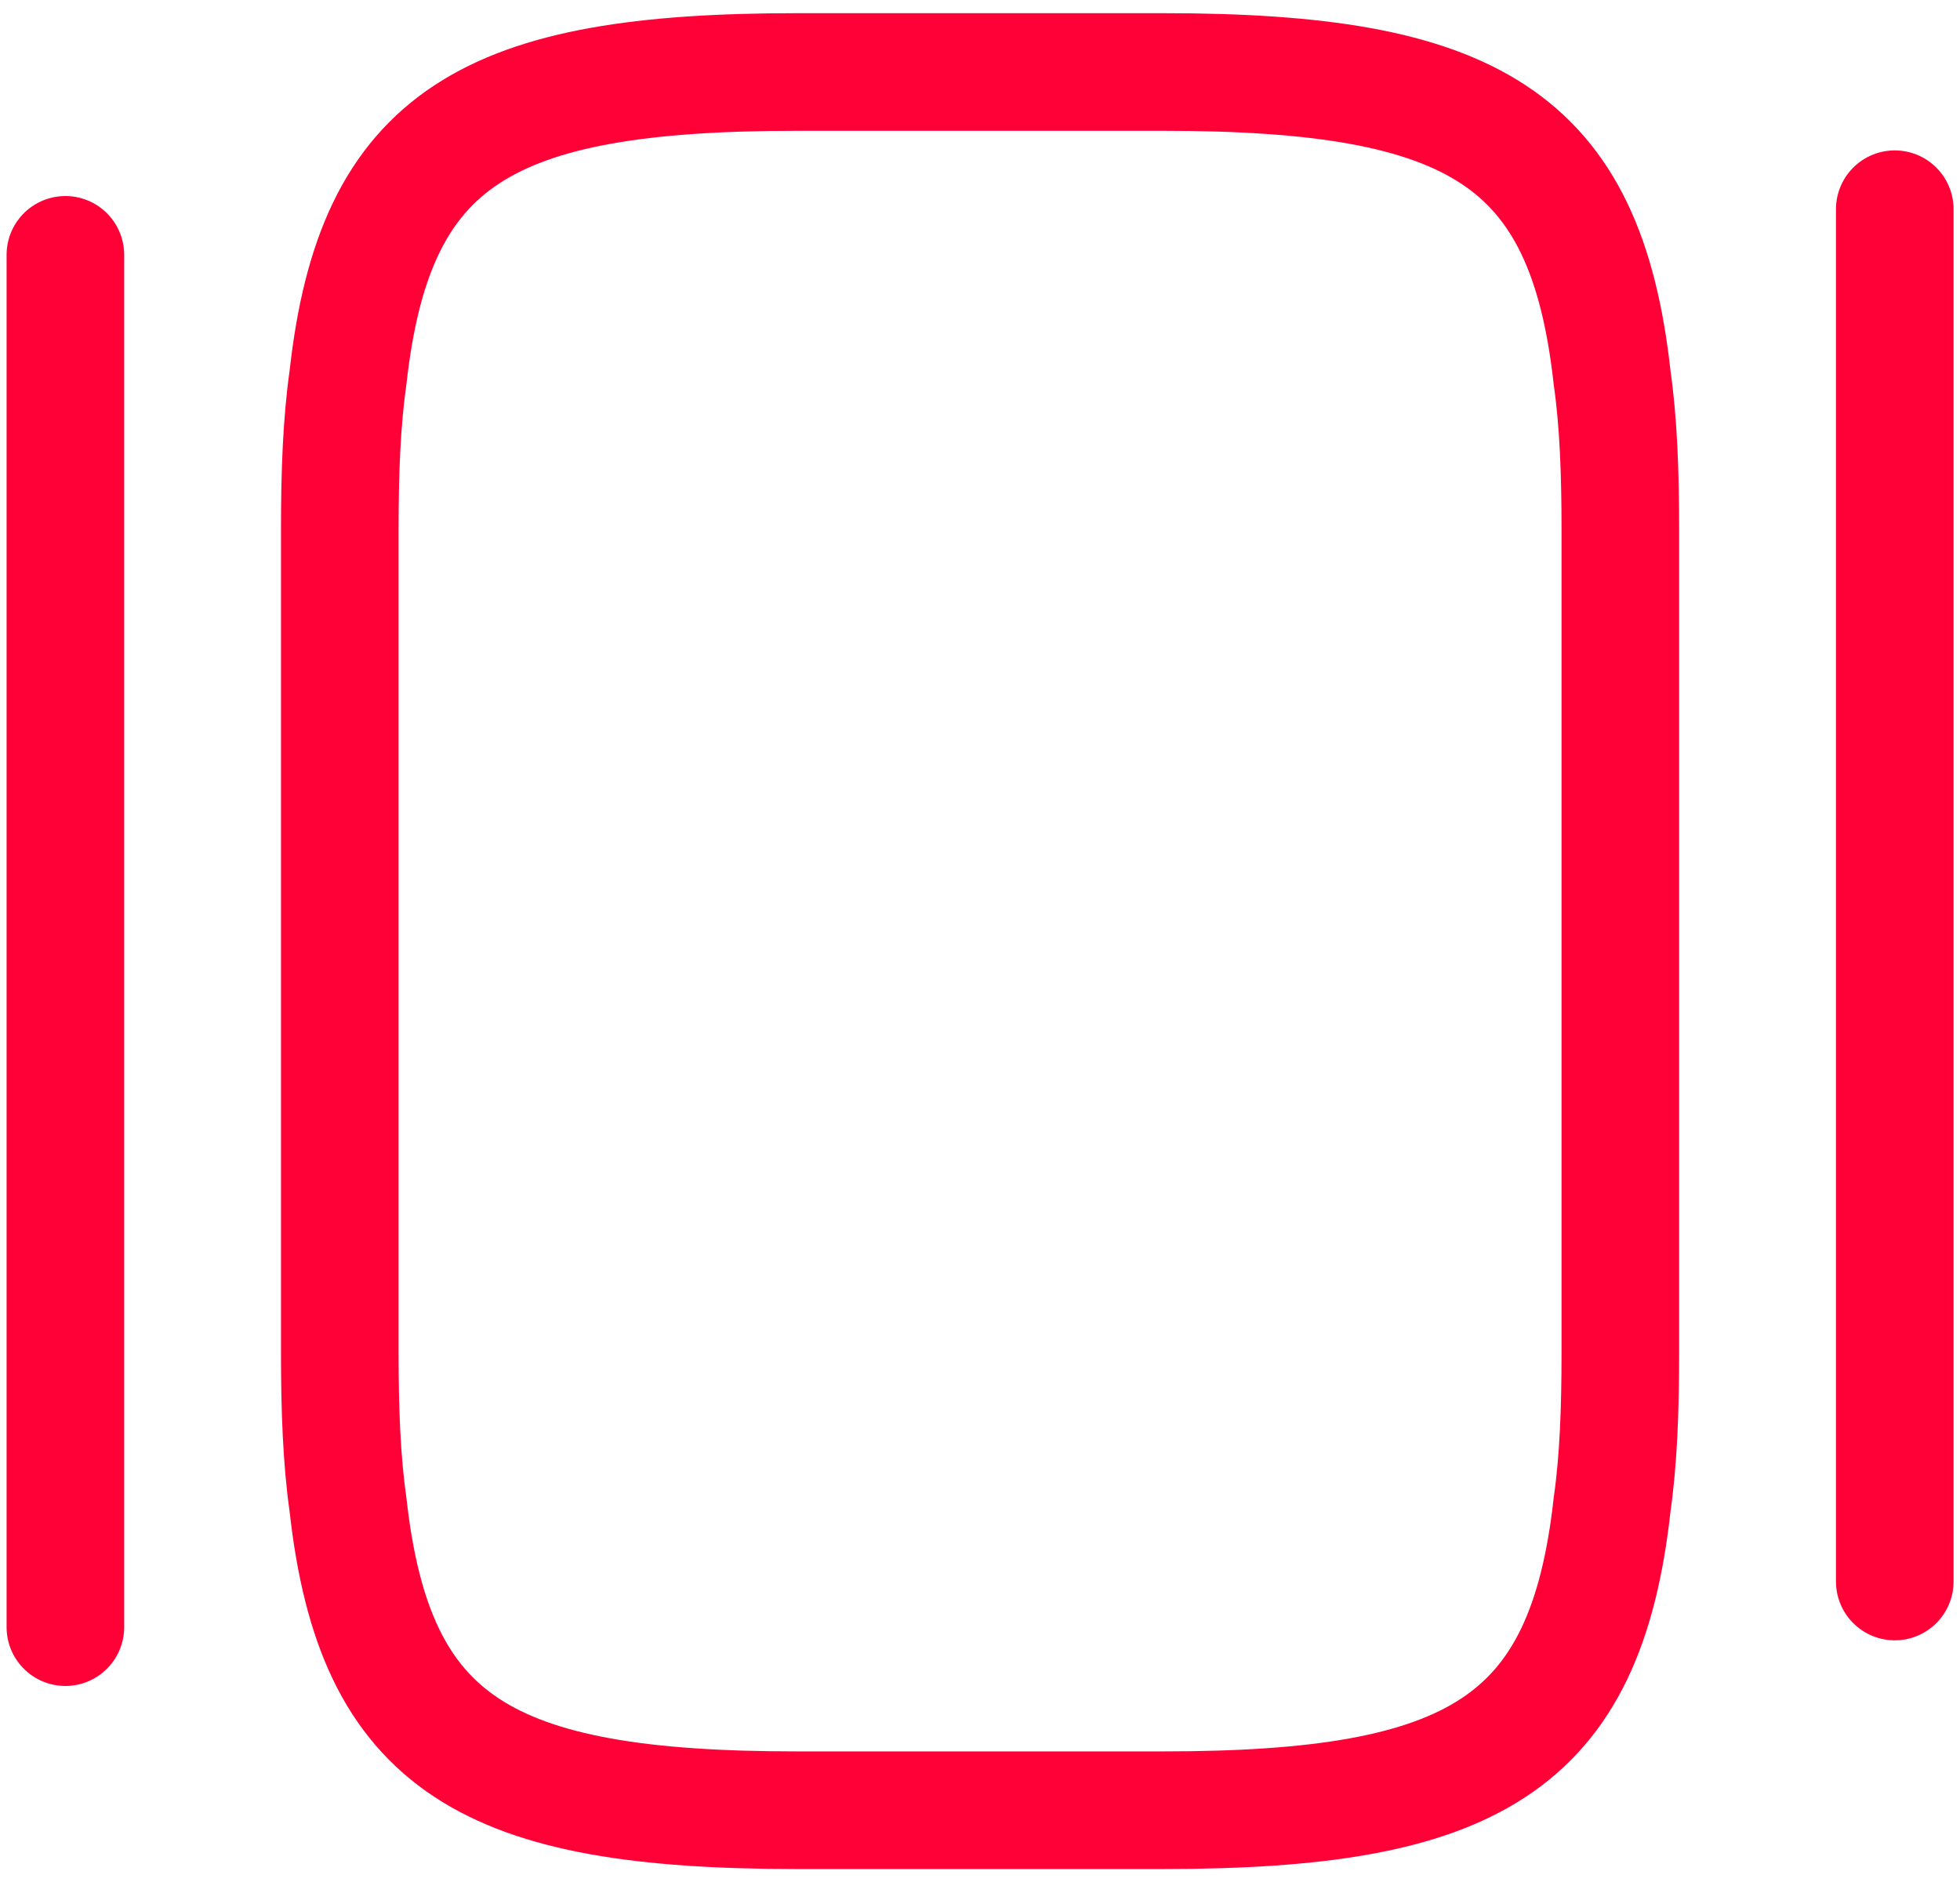 <svg width="50" height="48" viewBox="0 0 50 48" fill="none" xmlns="http://www.w3.org/2000/svg">
<g id="vuesax/twotone/slider-horizontal">
<g id="slider-horizontal">
<path id="Vector" d="M8.668 34.503V13.503C8.668 12.056 8.715 10.773 8.878 9.629C9.555 3.493 12.448 1.836 20.335 1.836H29.668C37.555 1.836 40.448 3.493 41.125 9.629C41.288 10.773 41.335 12.056 41.335 13.503V34.503C41.335 35.949 41.288 37.233 41.125 38.376C40.448 44.513 37.555 46.169 29.668 46.169H20.335C12.448 46.169 9.555 44.513 8.878 38.376C8.715 37.233 8.668 35.949 8.668 34.503Z" stroke="#FF0037" stroke-width="3" stroke-linecap="round" stroke-linejoin="round"/>
<path id="Vector_2" d="M1.668 41.5V6.5" stroke="#FF0037" stroke-width="3" stroke-linecap="round" stroke-linejoin="round"/>
<path id="Vector_3" d="M48.336 40.336V5.336" stroke="#FF0037" stroke-width="3" stroke-linecap="round" stroke-linejoin="round"/>
</g>
</g>
</svg>
